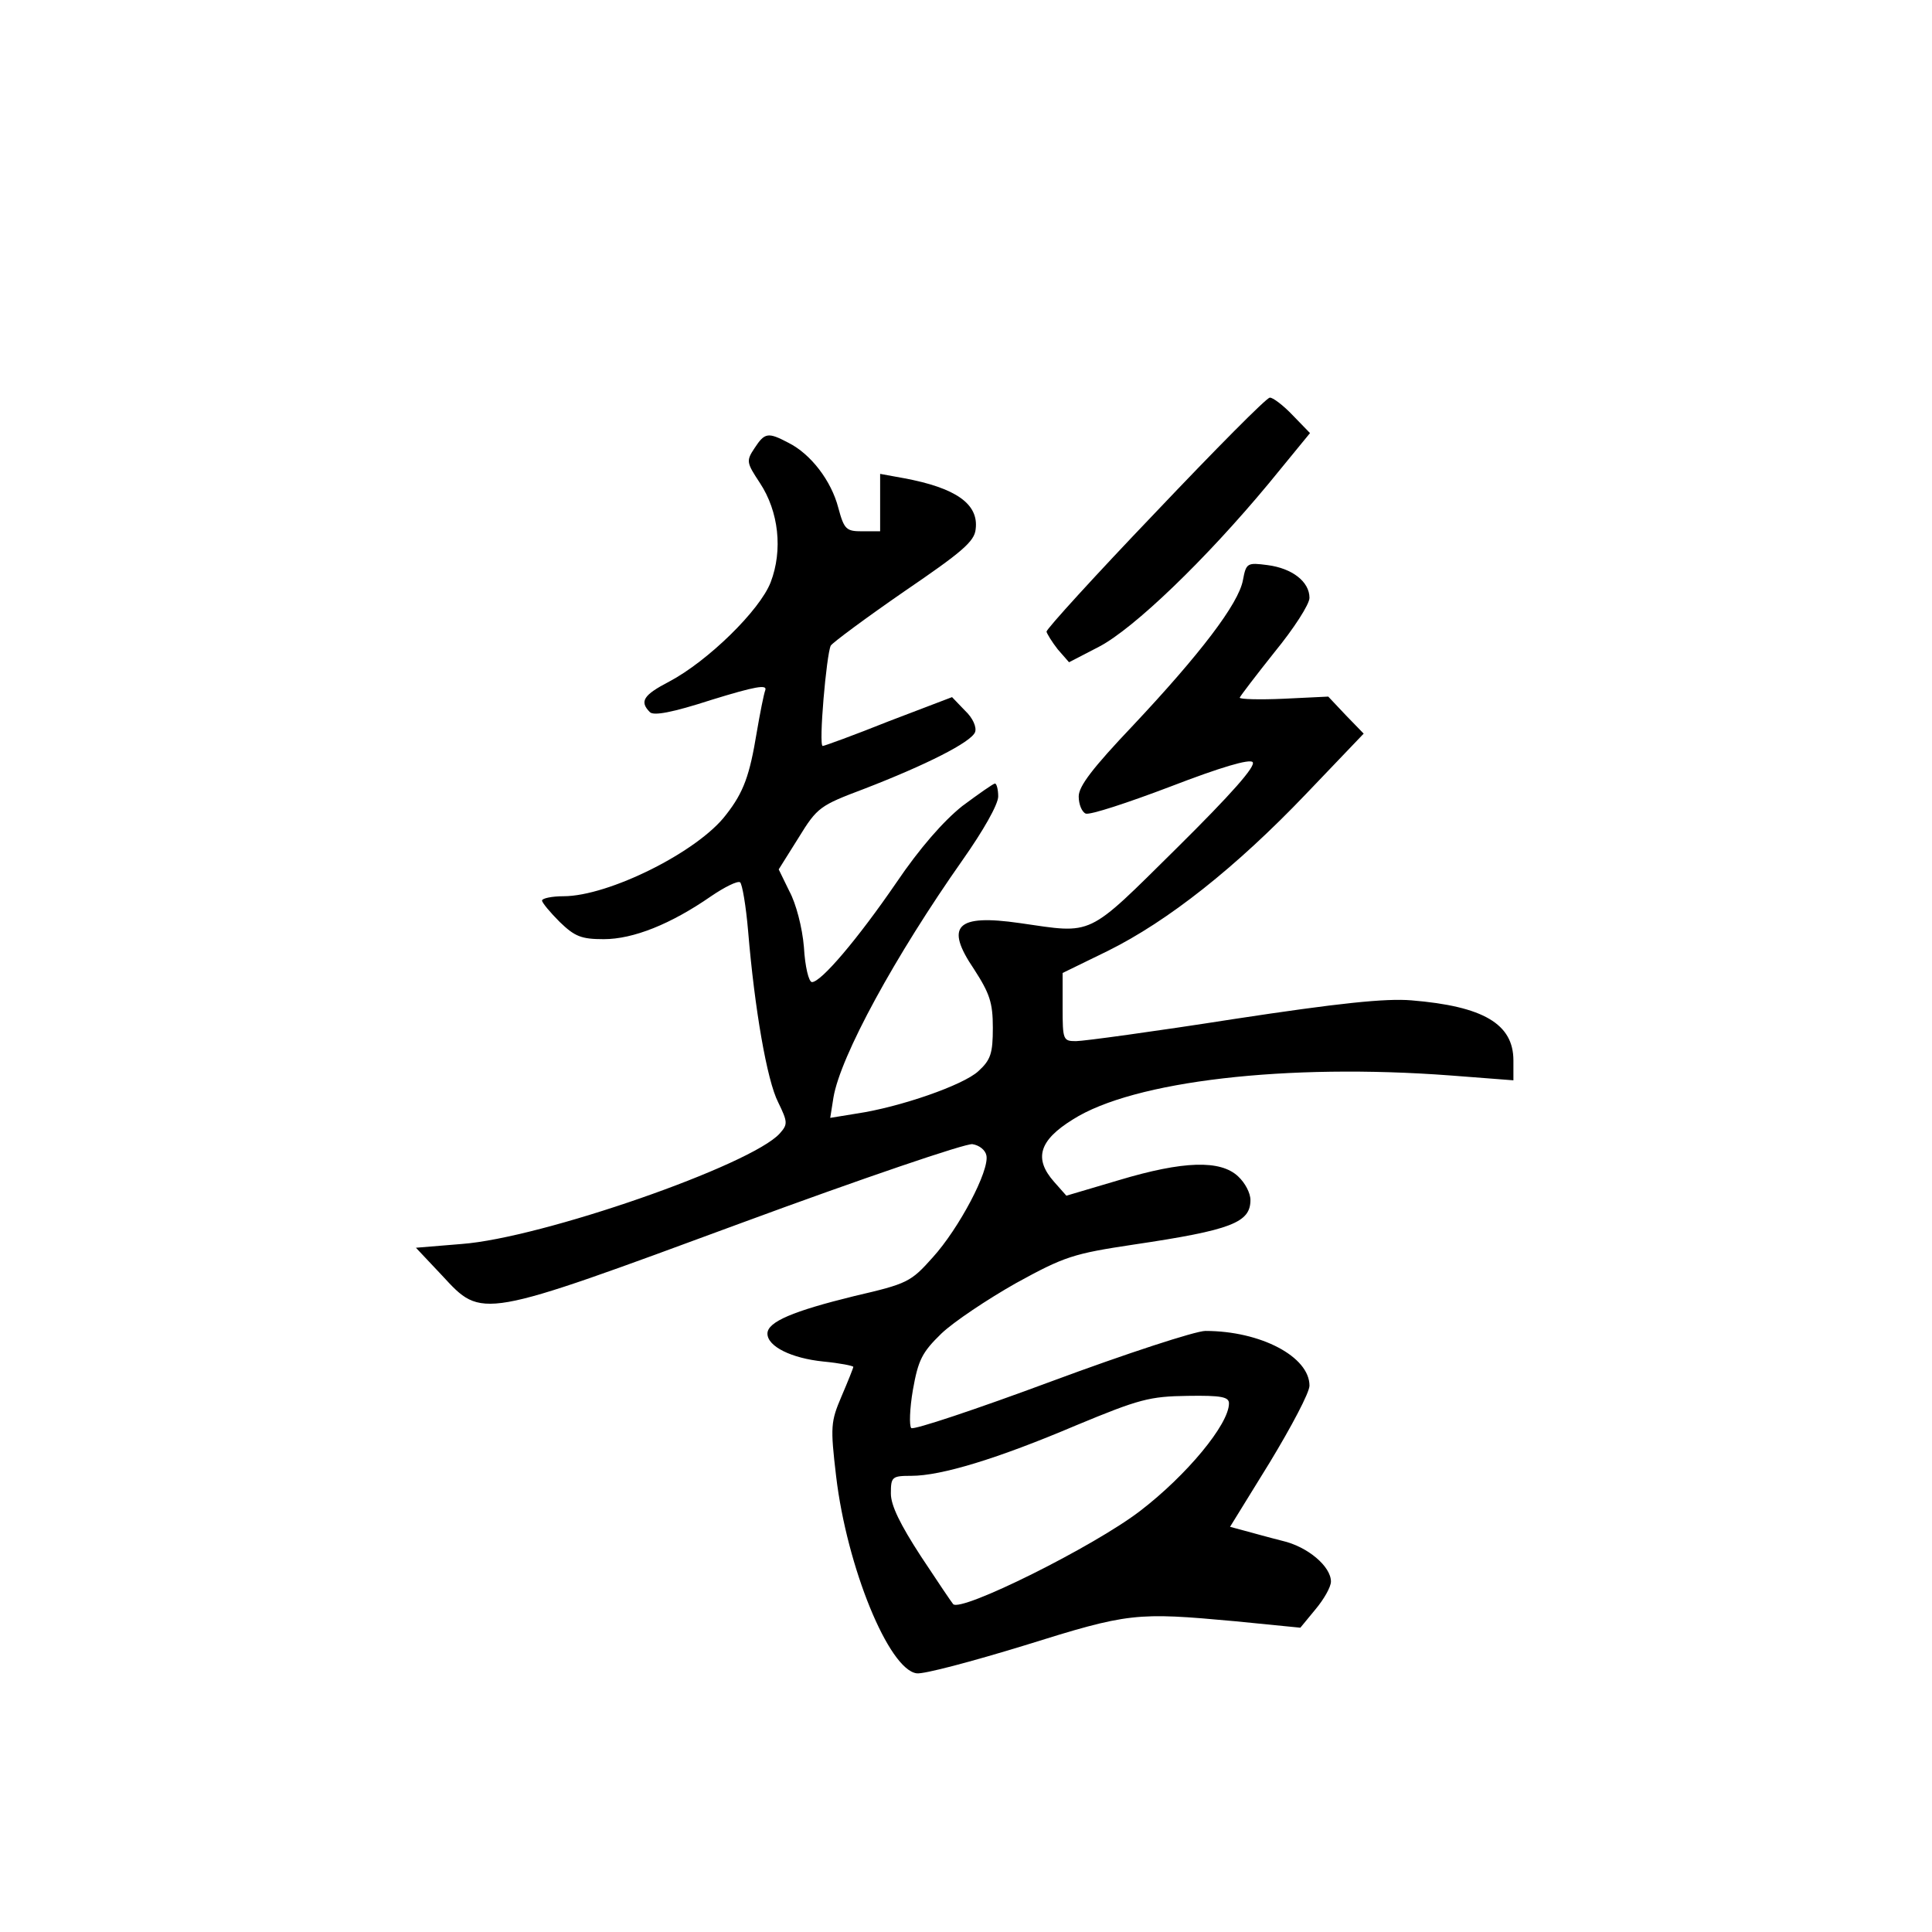 <?xml version="1.0" standalone="no"?>
<!DOCTYPE svg PUBLIC "-//W3C//DTD SVG 20010904//EN"
 "http://www.w3.org/TR/2001/REC-SVG-20010904/DTD/svg10.dtd">
<svg version="1.0" xmlns="http://www.w3.org/2000/svg"
 width="360pt" height="360pt" viewBox="0 0 360 360"
 preserveAspectRatio="xMidYMid meet">
<g transform="translate(0,360) scale(0.1,-0.1)"
fill="#000000" stroke="none">
<path d="M2153 2645 c-112 -117 -203 -217 -203 -222 1 -4 10 -19 21 -33 l21
-24 56 29 c65 34 199 163 316 304 l77 94 -32 33 c-18 19 -38 34 -43 33 -6 0
-102 -97 -213 -214z"/>
<path d="M1406 2765 c-16 -24 -15 -27 10 -65 35 -53 43 -125 20 -185 -20 -52
-117 -147 -189 -185 -48 -25 -56 -37 -36 -57 7 -7 41 -1 115 23 81 25 104 29
100 18 -3 -8 -10 -44 -16 -79 -13 -79 -24 -111 -57 -153 -52 -69 -219 -152
-303 -152 -22 0 -40 -4 -40 -8 0 -4 15 -22 33 -40 28 -27 40 -32 82 -32 55 0
125 28 200 80 25 17 49 29 54 26 4 -3 11 -44 15 -91 12 -144 35 -278 56 -319
18 -37 18 -41 3 -58 -53 -59 -444 -195 -593 -206 l-85 -7 49 -52 c75 -81 69
-82 557 98 225 83 419 149 431 147 13 -2 24 -11 26 -21 6 -28 -51 -136 -100
-190 -41 -46 -47 -49 -146 -72 -114 -28 -162 -48 -162 -70 0 -24 45 -46 104
-52 31 -3 56 -8 56 -10 0 -2 -10 -27 -22 -55 -20 -47 -21 -56 -10 -149 20
-169 98 -360 150 -367 13 -2 103 22 201 52 195 61 207 62 393 45 l121 -12 28
34 c16 19 29 42 29 52 0 28 -43 65 -91 76 -24 6 -56 15 -71 19 l-26 7 74 120
c40 66 74 130 74 143 0 54 -91 102 -194 102 -18 0 -147 -42 -287 -94 -140 -52
-257 -91 -261 -87 -4 4 -3 36 3 71 10 56 17 70 53 105 23 22 86 64 139 94 91
50 107 55 220 72 182 27 217 41 217 83 0 13 -10 32 -23 44 -33 31 -102 29
-222 -7 l-98 -29 -23 26 c-38 43 -28 77 35 116 113 72 399 105 704 82 l117 -9
0 37 c0 68 -56 101 -190 112 -48 4 -135 -5 -332 -35 -147 -23 -279 -41 -293
-41 -24 0 -25 2 -25 63 l0 64 84 41 c113 56 239 156 369 292 l108 113 -33 34
-33 35 -83 -4 c-45 -2 -82 -1 -82 2 1 3 30 41 65 85 36 44 65 89 65 101 0 30
-32 55 -78 61 -38 5 -40 4 -46 -28 -8 -44 -80 -138 -205 -271 -75 -79 -101
-113 -101 -132 0 -15 6 -29 13 -32 8 -3 78 20 157 50 96 37 148 52 154 46 7
-7 -40 -60 -141 -160 -170 -168 -154 -160 -293 -140 -118 17 -140 -5 -85 -86
29 -45 35 -62 35 -109 0 -48 -4 -60 -27 -81 -28 -26 -146 -67 -227 -79 l-49
-8 6 38 c13 77 115 264 241 443 38 54 66 103 66 118 0 13 -3 24 -6 24 -3 0
-30 -19 -61 -42 -35 -28 -79 -78 -123 -143 -72 -105 -140 -185 -157 -185 -6 0
-13 29 -15 65 -3 37 -15 82 -27 104 l-20 41 37 59 c35 57 40 60 122 91 114 44
200 87 207 106 3 9 -4 26 -19 40 l-24 25 -118 -45 c-65 -26 -120 -46 -123 -46
-8 0 7 171 15 187 4 6 66 52 137 101 107 73 131 93 133 116 6 47 -37 77 -134
95 l-44 8 0 -53 0 -54 -33 0 c-30 0 -34 3 -45 44 -13 50 -51 100 -93 121 -38
20 -44 19 -63 -10z m884 -1780 c0 -39 -79 -134 -165 -200 -87 -67 -335 -190
-349 -174 -2 2 -29 42 -60 89 -39 60 -56 95 -56 117 0 31 2 33 38 33 56 0 161
32 307 94 118 49 137 54 208 55 63 1 77 -2 77 -14z"/>
</g>
</svg>
